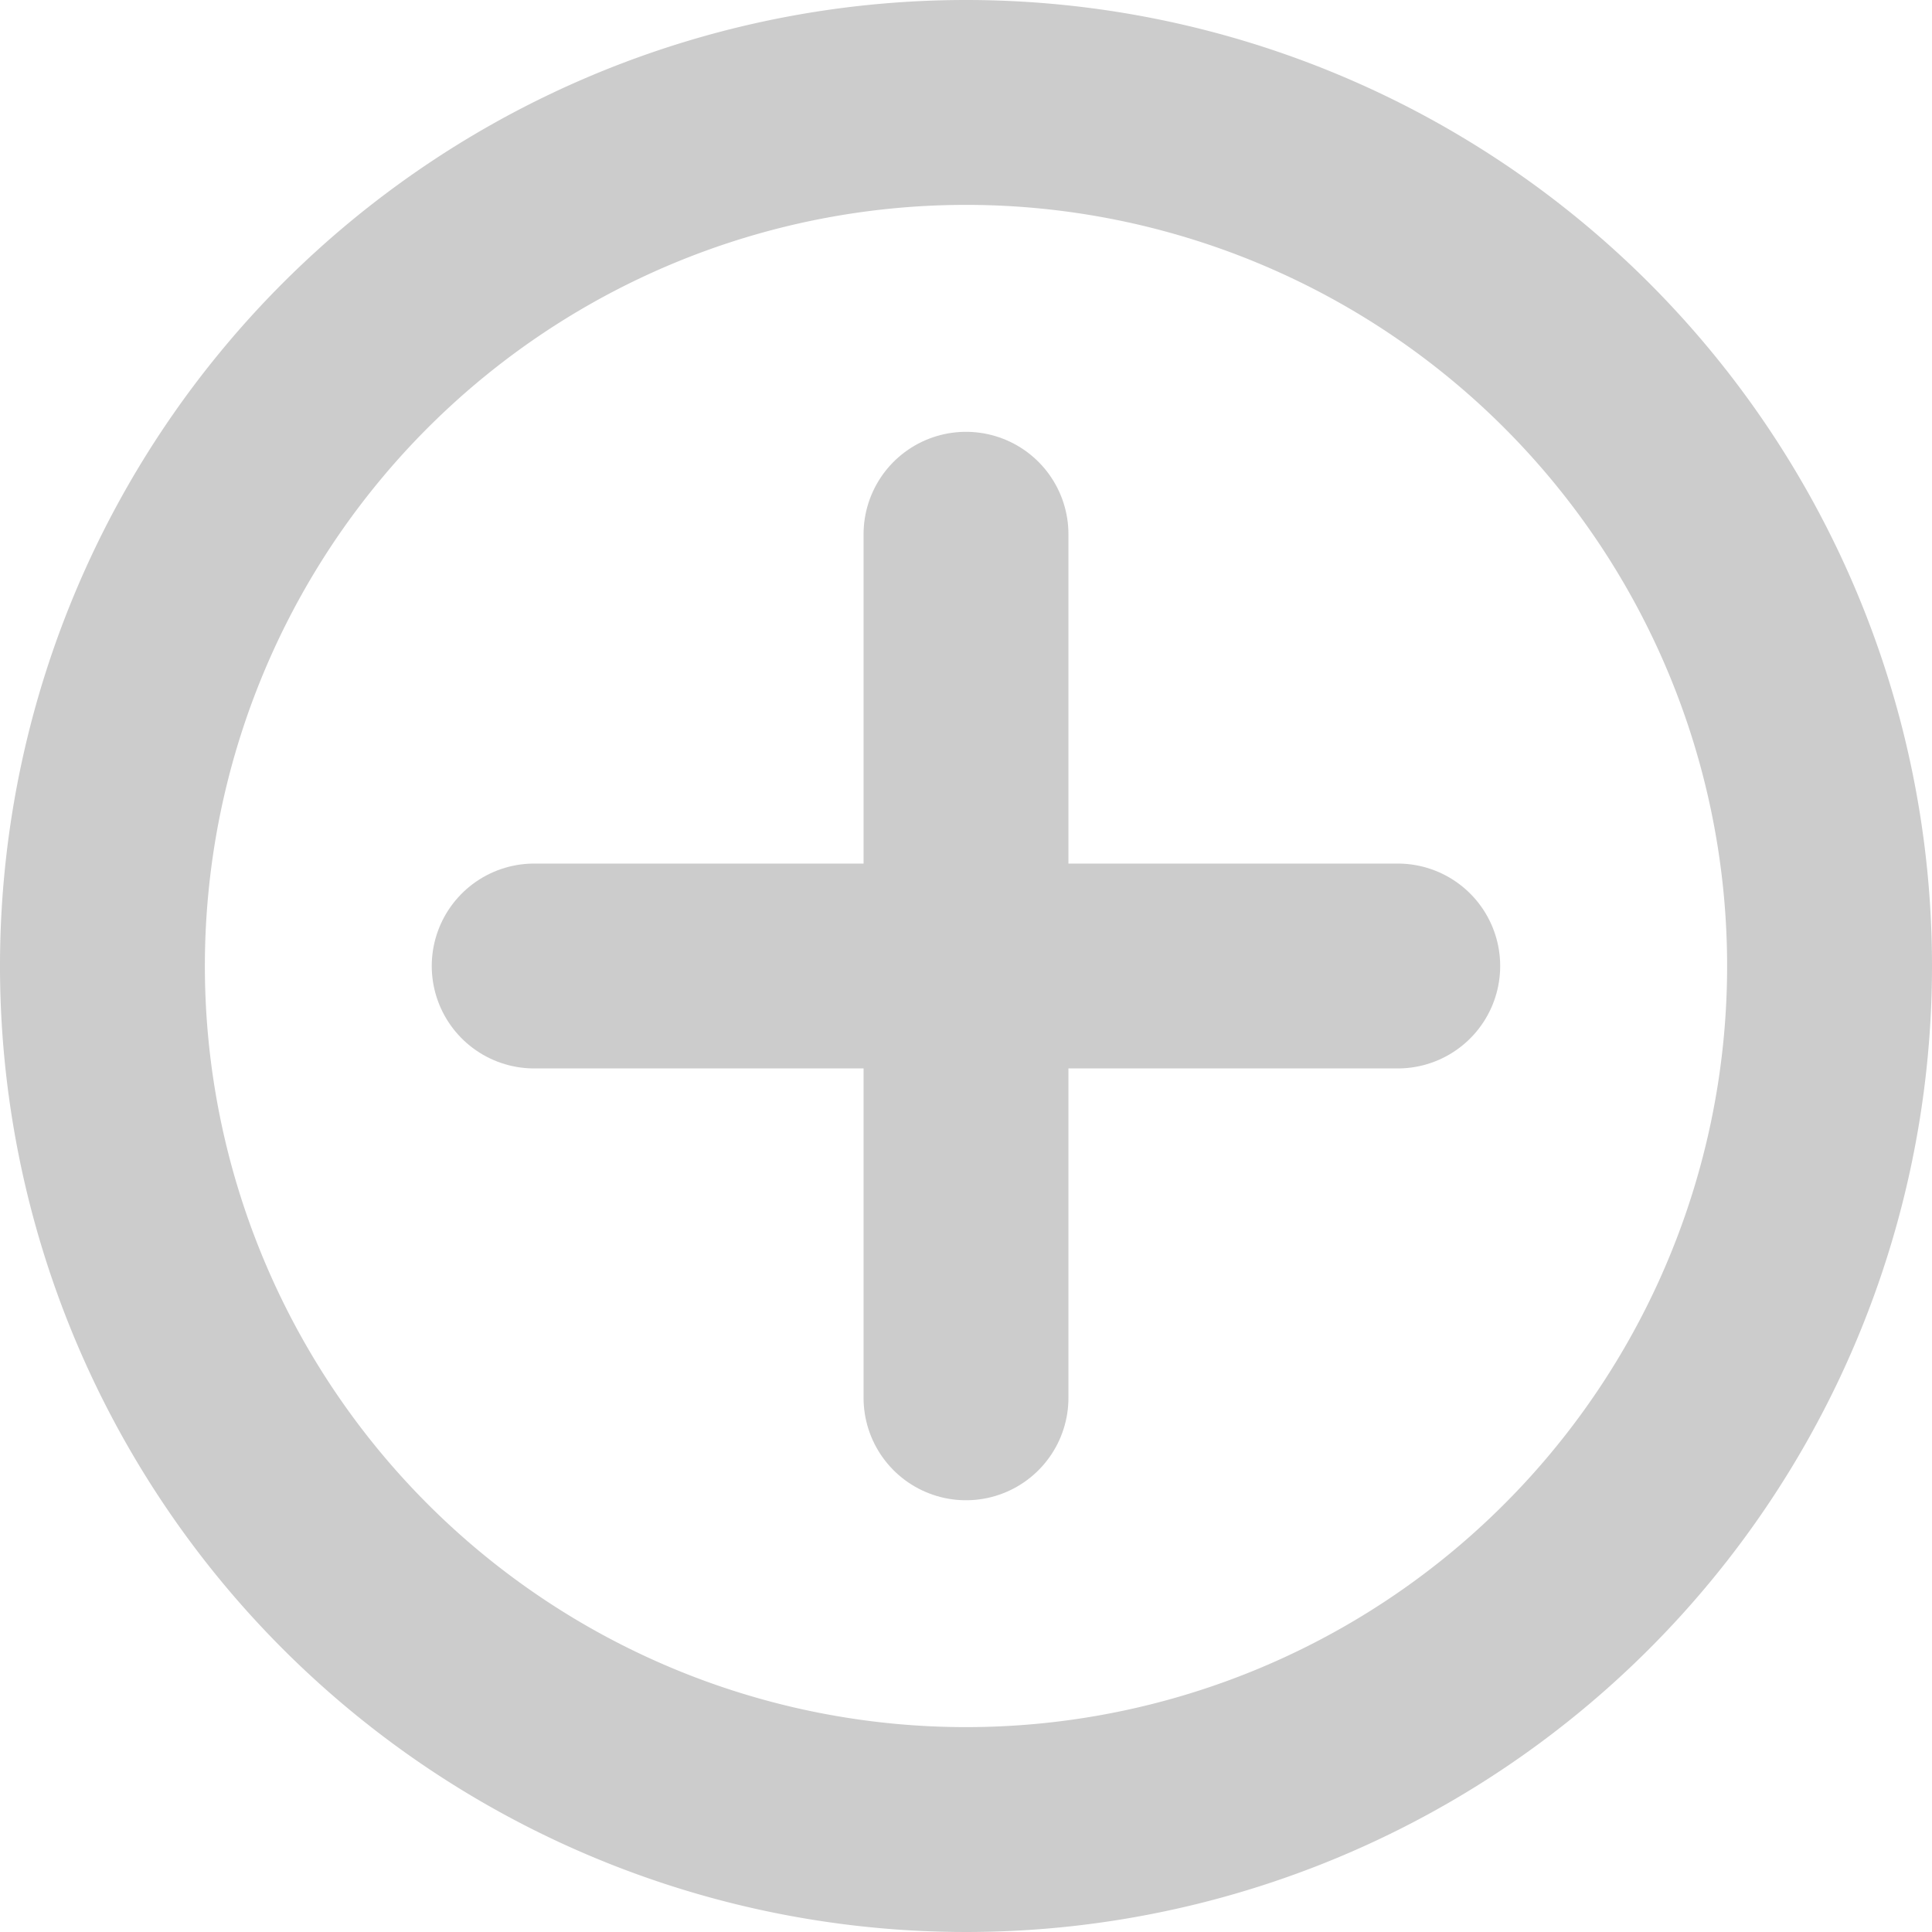 <svg xmlns="http://www.w3.org/2000/svg" width="28.29" height="28.29" viewBox="0 0 28.29 28.29"><g transform="translate(-1135.5 -496.5)"><g transform="translate(1137 498)"><path d="M708.79,1162.145a12.645,12.645,0,1,1-12.645-12.645A12.645,12.645,0,0,1,708.79,1162.145Z" transform="translate(-683.5 -1149.5)" fill="none" stroke="#ccc" stroke-linecap="round" stroke-linejoin="round" stroke-width="3"/><path d="M695.5,1155.5v12.645" transform="translate(-682.855 -1149.177)" fill="none" stroke="#ccc" stroke-linecap="round" stroke-linejoin="round" stroke-width="3"/><path d="M689.5,1161.5h12.645" transform="translate(-683.178 -1148.855)" fill="none" stroke="#ccc" stroke-linecap="round" stroke-linejoin="round" stroke-width="3"/></g></g></svg>